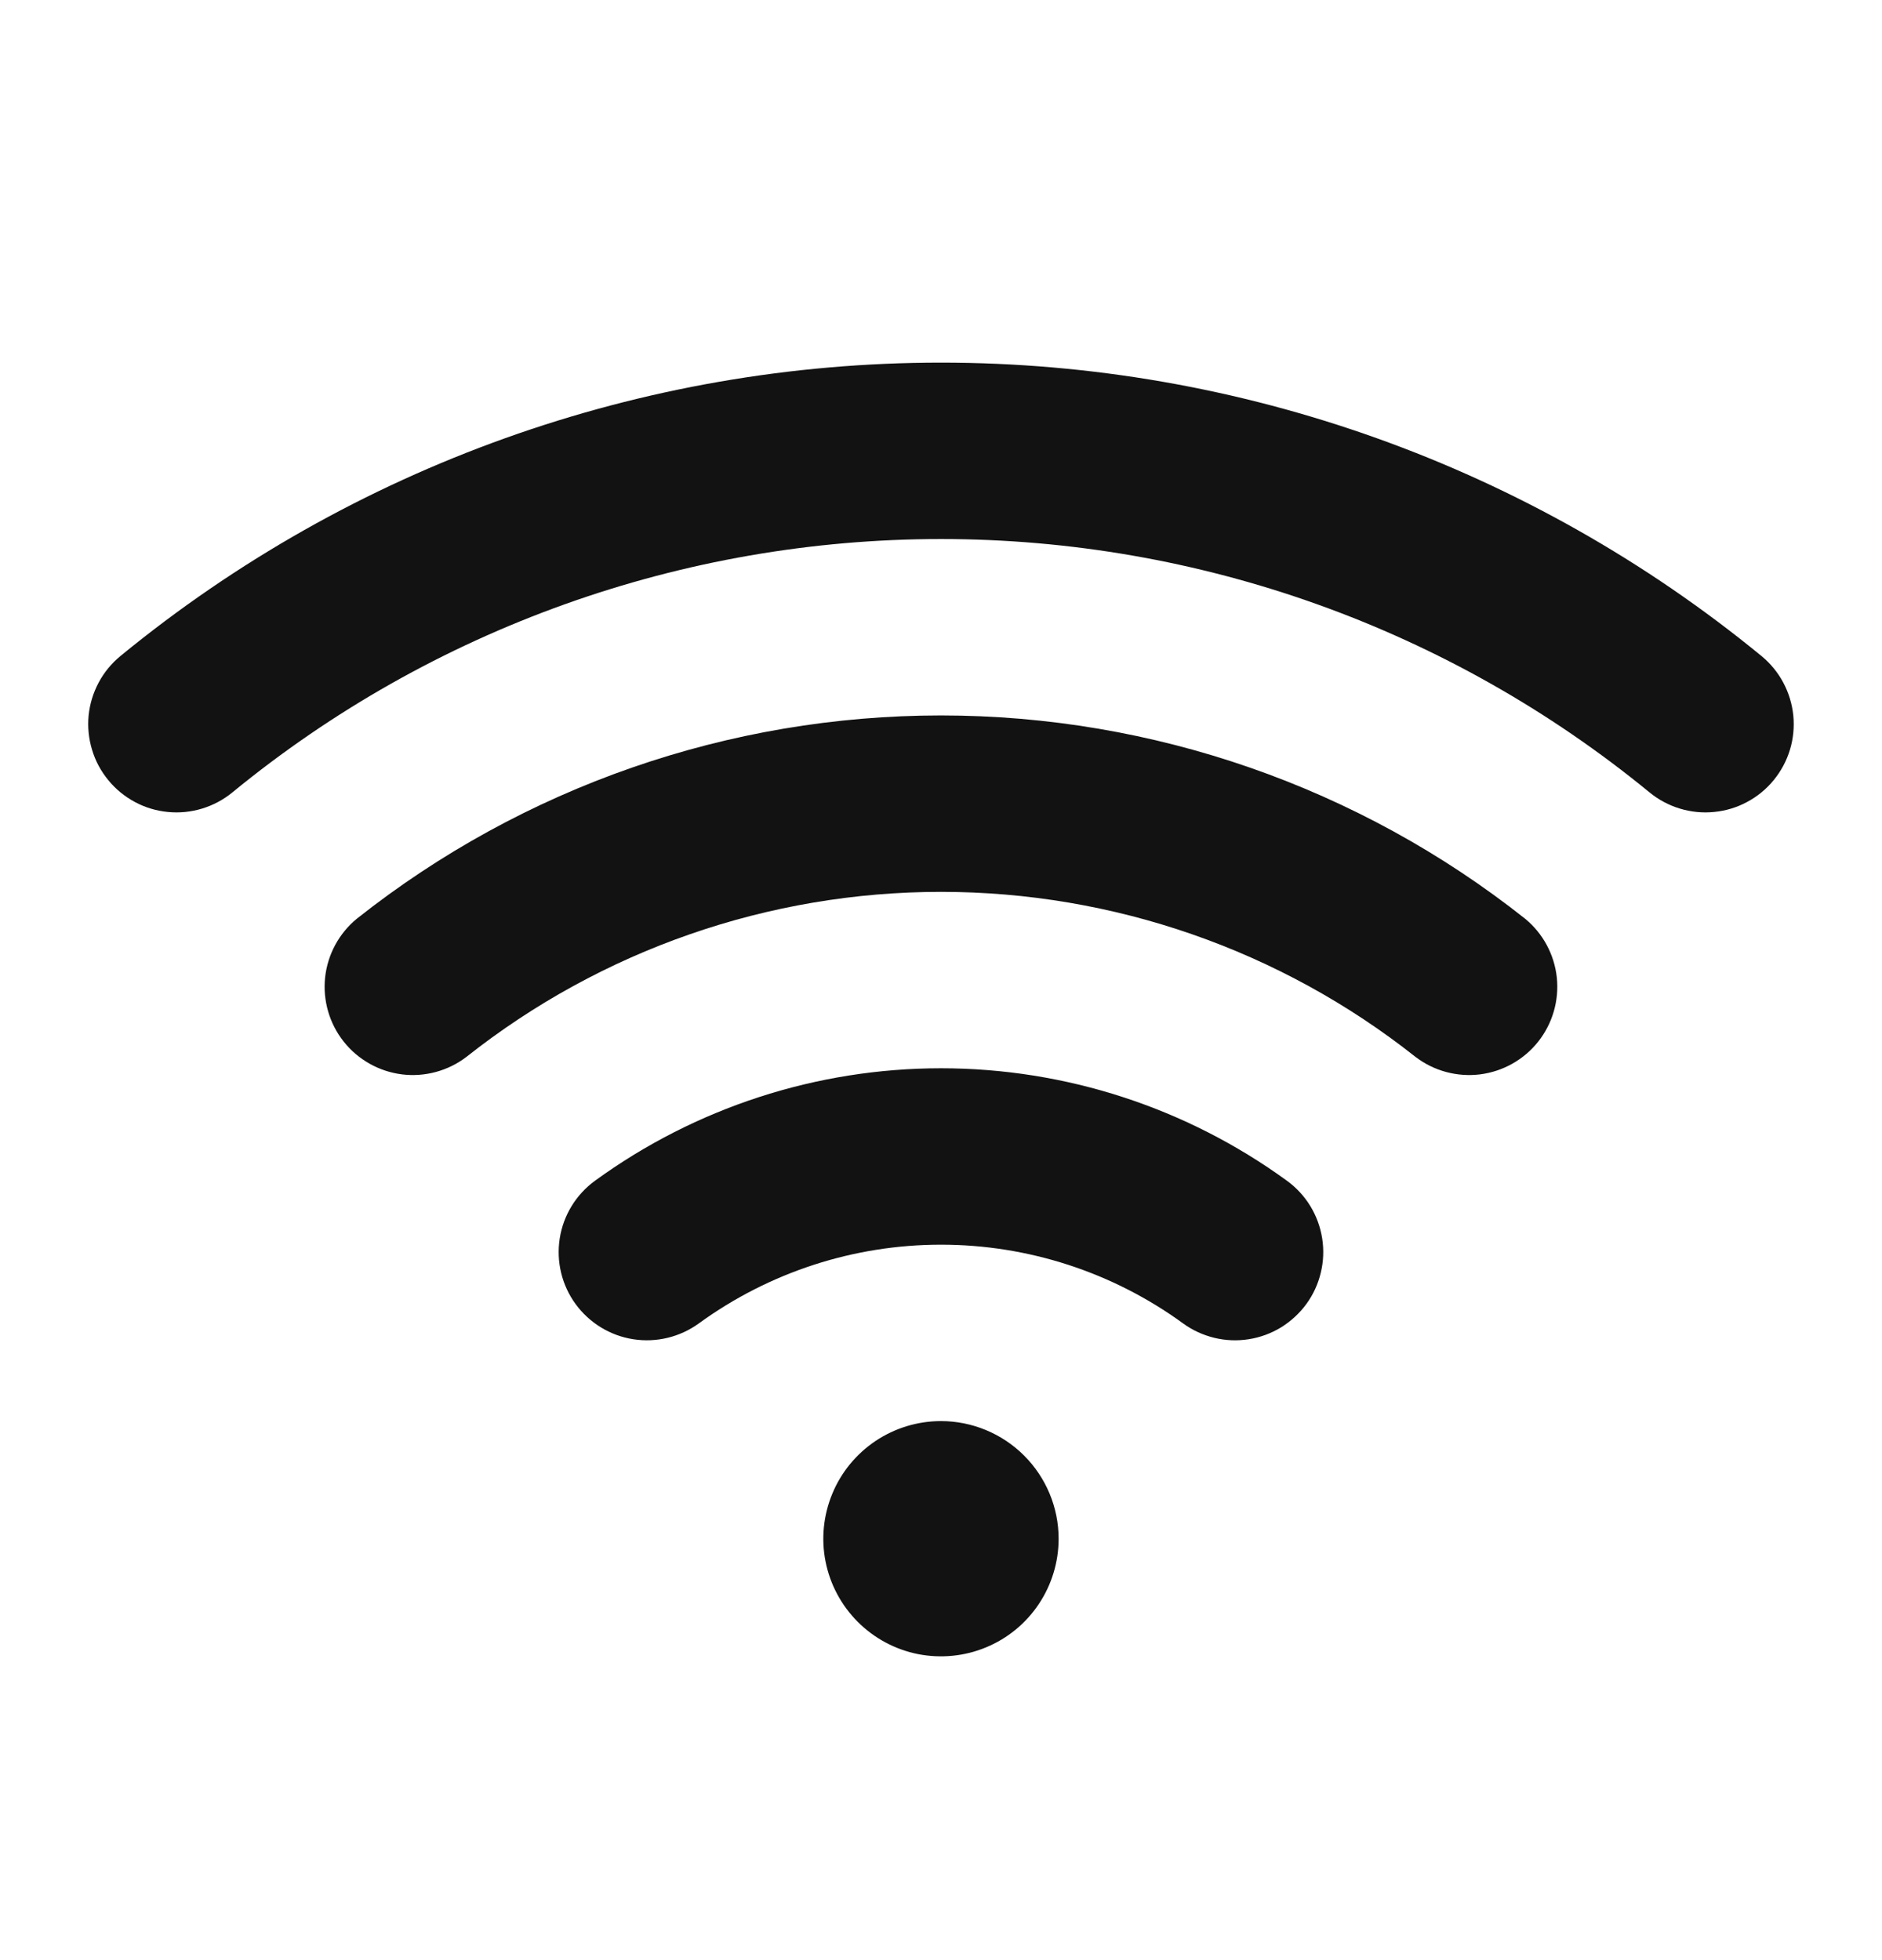 <svg width="24" height="25" viewBox="0 0 24 25" fill="none" xmlns="http://www.w3.org/2000/svg">
<path d="M13.5 19.625C13.5 19.922 13.412 20.212 13.247 20.459C13.082 20.706 12.848 20.898 12.574 21.011C12.3 21.125 11.998 21.154 11.707 21.097C11.416 21.039 11.149 20.896 10.939 20.686C10.729 20.476 10.586 20.209 10.528 19.918C10.47 19.627 10.5 19.326 10.614 19.051C10.727 18.777 10.92 18.543 11.166 18.378C11.413 18.213 11.703 18.125 12 18.125C12.397 18.125 12.779 18.284 13.06 18.565C13.341 18.846 13.5 19.228 13.5 19.625ZM22.463 8.367C19.513 5.947 15.815 4.625 12 4.625C8.184 4.625 4.486 5.947 1.536 8.367C1.422 8.461 1.327 8.576 1.258 8.706C1.188 8.837 1.145 8.979 1.13 9.126C1.116 9.274 1.131 9.422 1.174 9.563C1.216 9.705 1.287 9.836 1.381 9.95C1.474 10.065 1.59 10.159 1.72 10.229C1.85 10.299 1.993 10.342 2.14 10.356C2.287 10.371 2.435 10.356 2.577 10.313C2.718 10.27 2.85 10.2 2.964 10.106C5.512 8.017 8.705 6.875 12 6.875C15.294 6.875 18.487 8.017 21.035 10.106C21.149 10.2 21.281 10.27 21.422 10.313C21.564 10.356 21.712 10.371 21.859 10.356C22.006 10.342 22.149 10.299 22.279 10.229C22.41 10.159 22.525 10.065 22.619 9.95C22.712 9.836 22.783 9.705 22.826 9.563C22.869 9.422 22.883 9.274 22.869 9.126C22.854 8.979 22.811 8.837 22.741 8.706C22.672 8.576 22.577 8.461 22.463 8.367ZM19.448 11.717C17.328 10.038 14.703 9.125 12 9.125C9.296 9.125 6.671 10.038 4.551 11.717C4.323 11.904 4.178 12.173 4.146 12.466C4.115 12.76 4.2 13.054 4.383 13.285C4.566 13.516 4.833 13.666 5.126 13.703C5.418 13.739 5.714 13.659 5.948 13.48C7.67 12.117 9.803 11.375 12 11.375C14.196 11.375 16.329 12.117 18.051 13.48C18.285 13.659 18.581 13.739 18.874 13.703C19.166 13.666 19.433 13.516 19.616 13.285C19.799 13.054 19.884 12.76 19.853 12.466C19.821 12.173 19.676 11.904 19.448 11.717ZM16.412 15.06C15.13 14.127 13.585 13.625 12 13.625C10.414 13.625 8.869 14.127 7.587 15.06C7.346 15.236 7.184 15.5 7.138 15.795C7.092 16.09 7.164 16.391 7.34 16.632C7.516 16.873 7.78 17.035 8.075 17.081C8.37 17.127 8.671 17.054 8.912 16.879C9.81 16.226 10.89 15.875 12 15.875C13.109 15.875 14.19 16.226 15.087 16.879C15.206 16.966 15.342 17.028 15.485 17.063C15.629 17.098 15.778 17.104 15.924 17.081C16.07 17.058 16.21 17.007 16.336 16.93C16.462 16.852 16.572 16.751 16.659 16.632C16.746 16.513 16.809 16.377 16.843 16.233C16.878 16.09 16.884 15.941 16.861 15.795C16.838 15.649 16.787 15.509 16.71 15.383C16.633 15.257 16.532 15.147 16.412 15.06Z" fill="#121212"/>
</svg>
